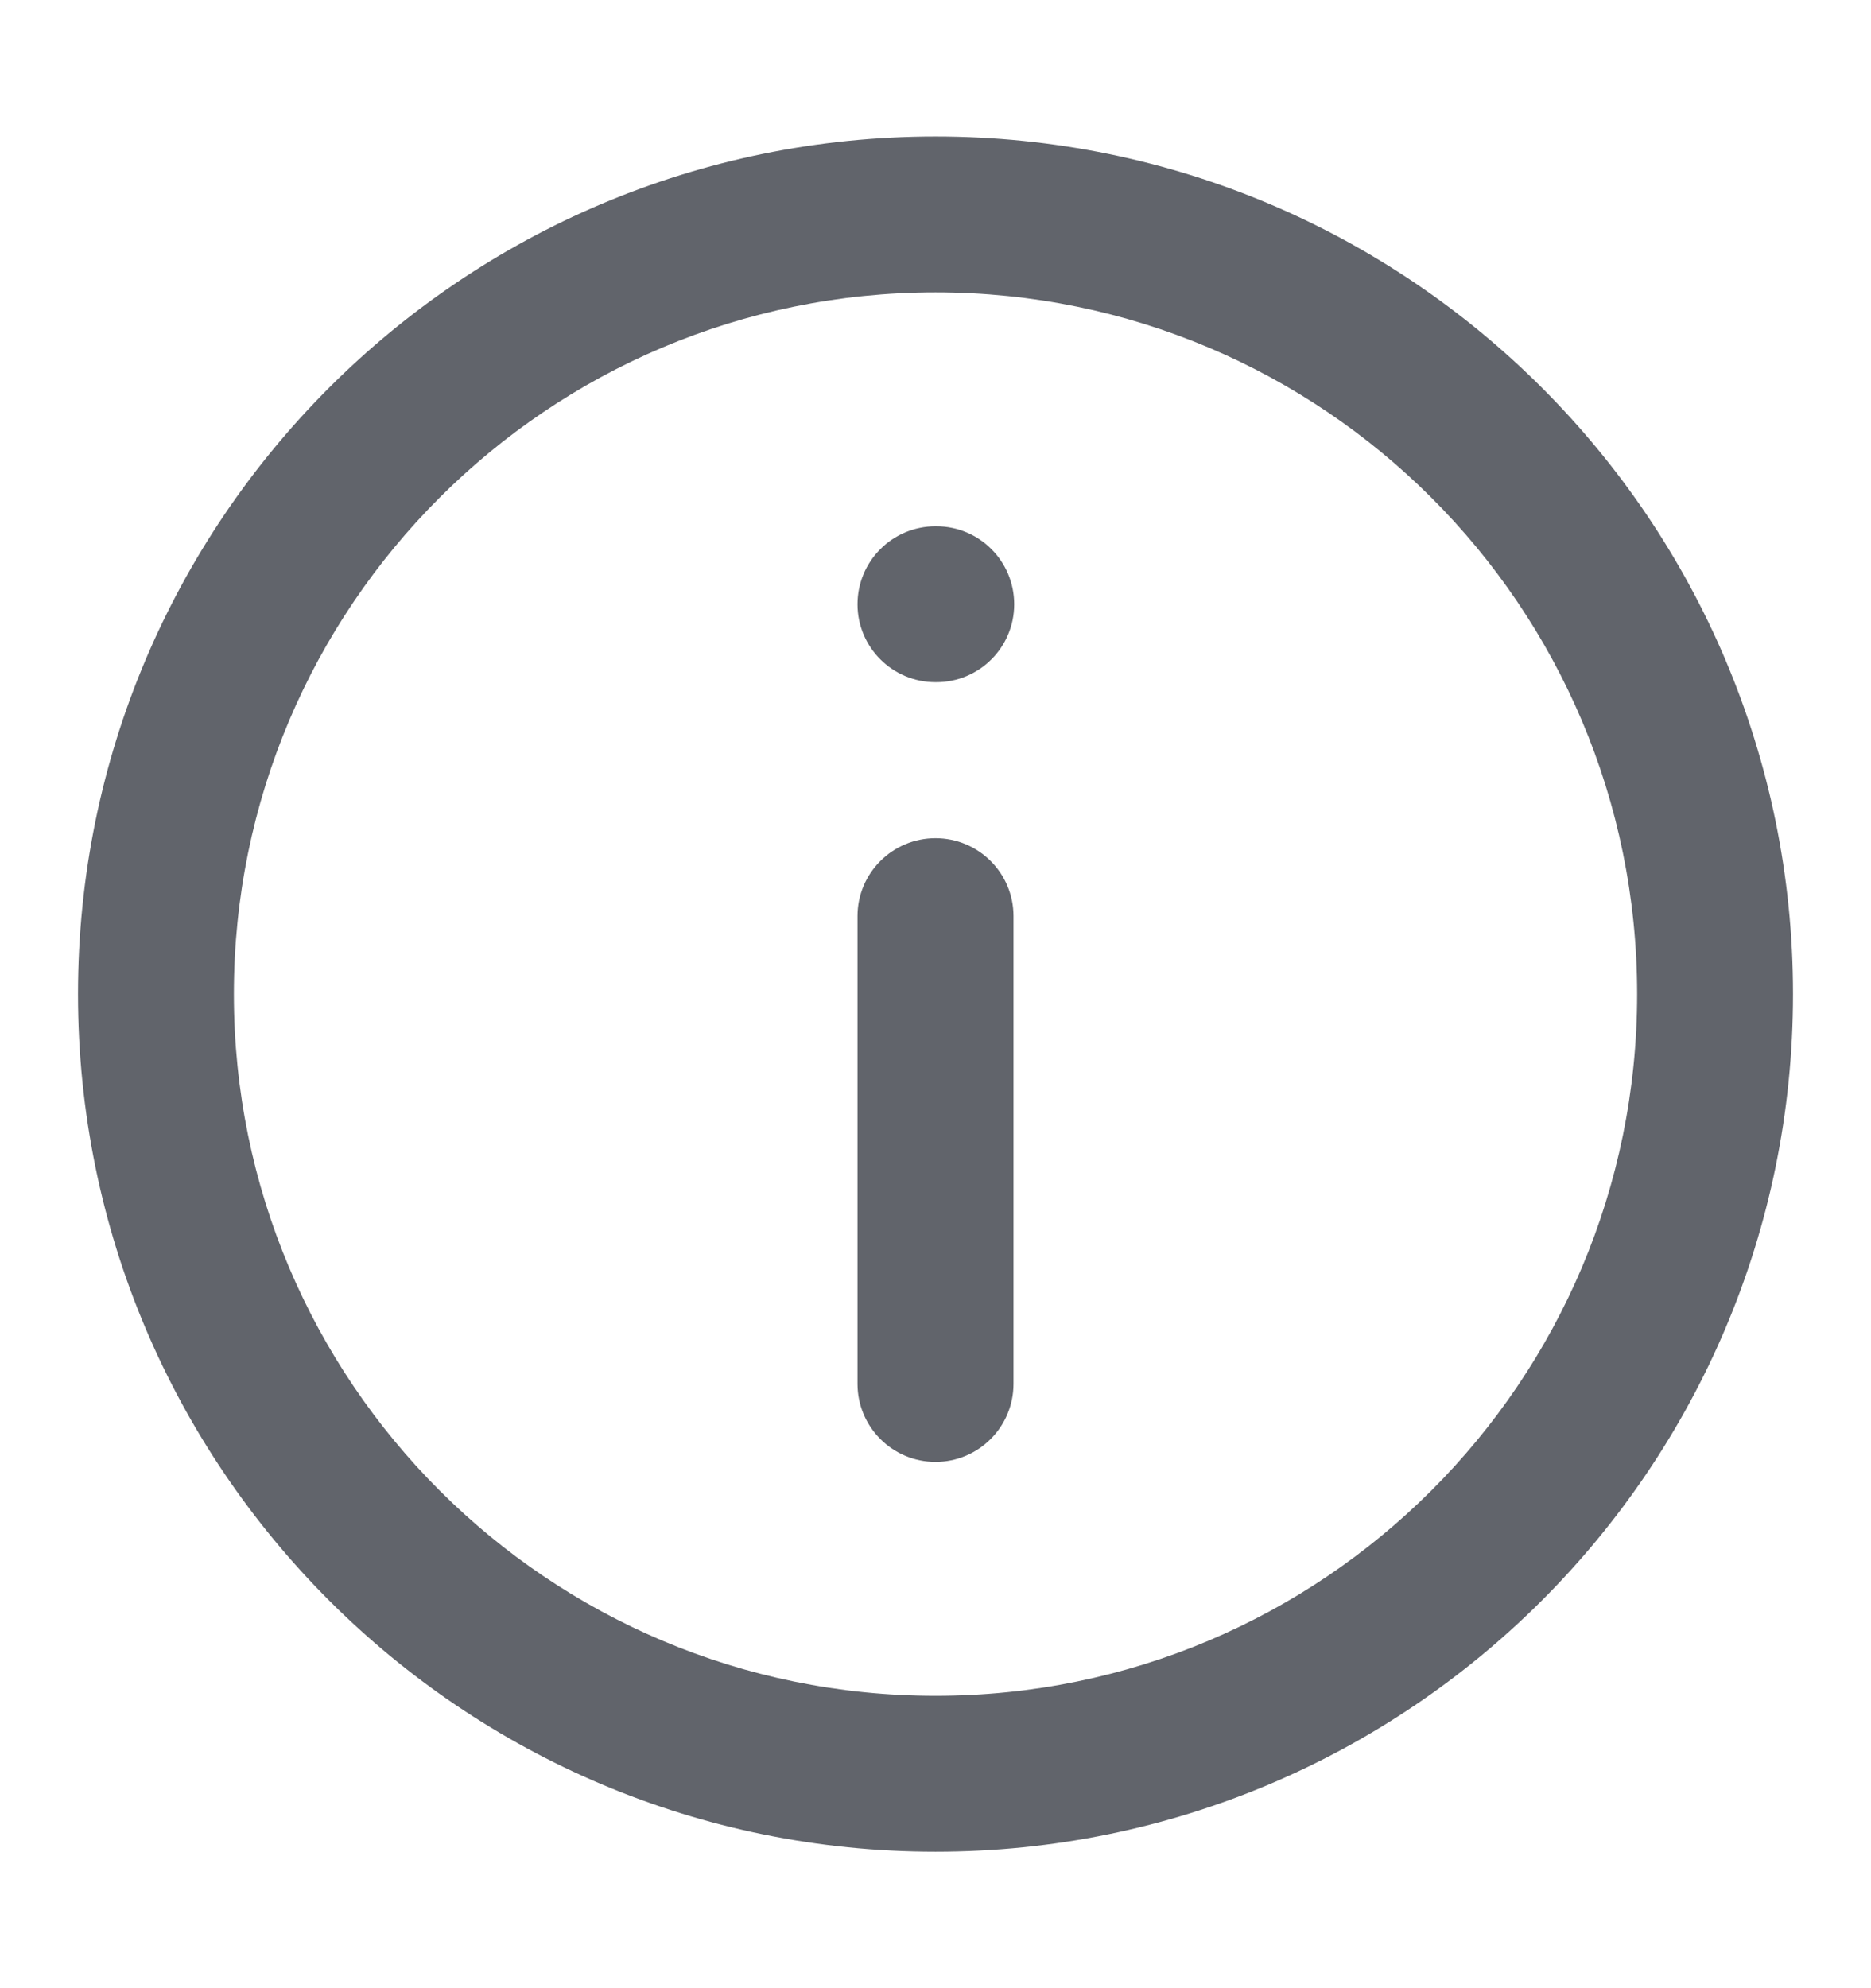 <svg width="16" height="17" viewBox="0 0 16 17" fill="none" xmlns="http://www.w3.org/2000/svg">
<g id="information-circle">
<path id="Icon" fill-rule="evenodd" clip-rule="evenodd" d="M8 2.5C4.686 2.5 2 5.186 2 8.5C2 11.814 4.686 14.5 8 14.5C11.314 14.5 14 11.814 14 8.5C14 5.186 11.314 2.5 8 2.5ZM0.667 8.5C0.667 4.45 3.95 1.167 8 1.167C12.05 1.167 15.333 4.45 15.333 8.5C15.333 12.55 12.05 15.833 8 15.833C3.95 15.833 0.667 12.55 0.667 8.5ZM7.333 5.167C7.333 4.798 7.632 4.5 8 4.5H8.007C8.375 4.5 8.673 4.798 8.673 5.167C8.673 5.535 8.375 5.833 8.007 5.833H8C7.632 5.833 7.333 5.535 7.333 5.167ZM8 7.167C8.368 7.167 8.667 7.465 8.667 7.833V11.833C8.667 12.201 8.368 12.5 8 12.5C7.632 12.5 7.333 12.201 7.333 11.833V7.833C7.333 7.465 7.632 7.167 8 7.167Z" fill="#61646B"/>
</g>
</svg>
